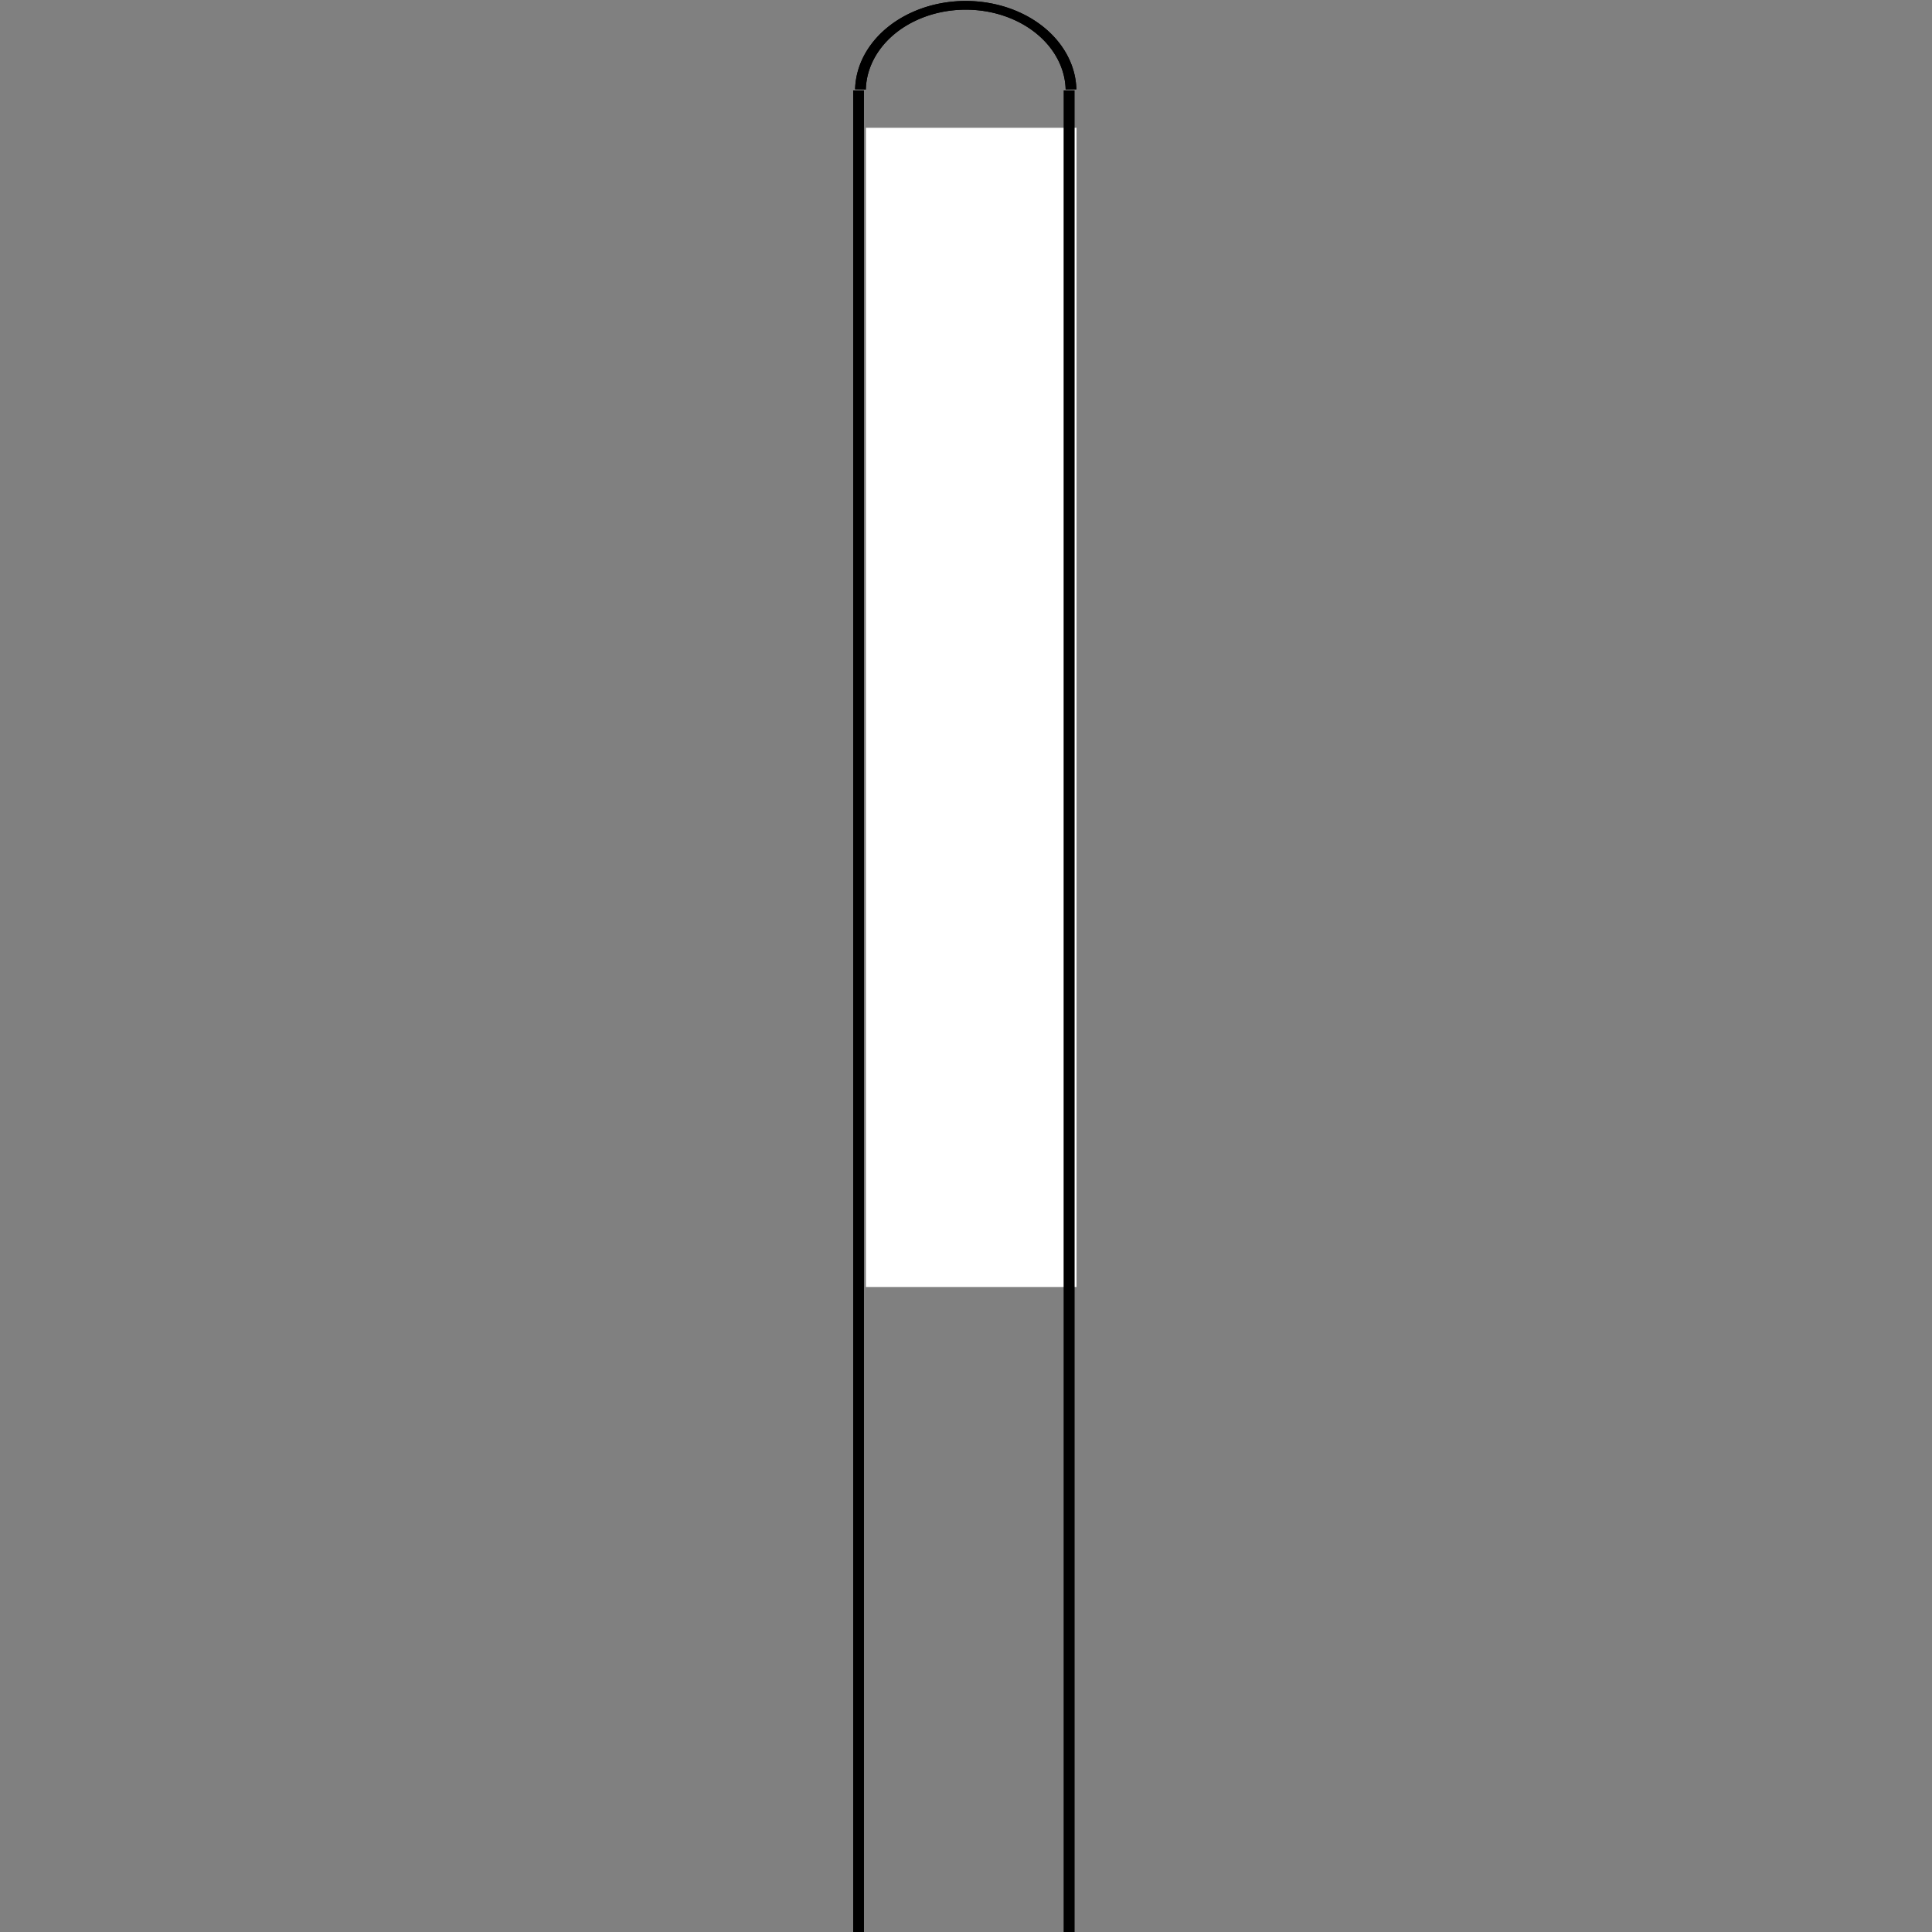 <?xml version="1.0" encoding="UTF-8" standalone="no"?>
<!-- Created with Inkscape (http://www.inkscape.org/) -->

<svg
   width="200mm"
   height="200mm"
   viewBox="0 0 200 200"
   version="1.1"
   id="svg2869"
   sodipodi:docname="ProbeStandard.svg"
   inkscape:version="1.2.2 (732a01da63, 2022-12-09)"
   xmlns:inkscape="http://www.inkscape.org/namespaces/inkscape"
   xmlns:sodipodi="http://sodipodi.sourceforge.net/DTD/sodipodi-0.dtd"
   xmlns="http://www.w3.org/2000/svg"
   xmlns:svg="http://www.w3.org/2000/svg">
  <rect x="0" y="0" width="200" height="200" fill="#808080" stroke="none"/>
  <sodipodi:namedview
     id="namedview5804"
     pagecolor="#ffffff"
     bordercolor="#000000"
     borderopacity="0.25"
     inkscape:showpageshadow="2"
     inkscape:pageopacity="0.0"
     inkscape:pagecheckerboard="0"
     inkscape:deskcolor="#d1d1d1"
     inkscape:document-units="mm"
     showgrid="true"
     inkscape:zoom="0.84700006"
     inkscape:cx="123.37661"
     inkscape:cy="409.09088"
     inkscape:window-width="1920"
     inkscape:window-height="1028"
     inkscape:window-x="-6"
     inkscape:window-y="-6"
     inkscape:window-maximized="1"
     inkscape:current-layer="svg2869">
    <inkscape:grid
       type="xygrid"
       id="grid598" />
  </sodipodi:namedview>
  <defs
     id="defs2866" />
  <rect
     style="font-variation-settings:normal;opacity:1;vector-effect:none;fill:#ffffff;fill-opacity:1;fill-rule:evenodd;stroke:none;stroke-width:0.265;stroke-linecap:butt;stroke-linejoin:miter;stroke-miterlimit:4;stroke-dasharray:none;stroke-dashoffset:0;stroke-opacity:1;-inkscape-stroke:none;stop-color:#000000;stop-opacity:1"
     id="rect531"
     width="21.802"
     height="120"
     x="89.641"
     y="13.229" />
  <g
     id="g6338"
     transform="matrix(0.94,0,0,0.762,-2.24,-102.764)"
     style="stroke-width:1.182;stroke-miterlimit:4;stroke-dasharray:none;fill:none">
    <polyline
       points="550.038,319.528 550.038,333.781 "
       id="polyline1024"
       style="fill:none;stroke:#000000;stroke-width:0.067;stroke-miterlimit:4;stroke-dasharray:none"
       transform="matrix(17.473,0,0,17.576,-9513.878,-5468.879)" />
    <polyline
       points="551.365,333.781 551.365,319.528 "
       id="polyline1026"
       style="fill:none;stroke:#000000;stroke-width:0.067;stroke-miterlimit:4;stroke-dasharray:none"
       transform="matrix(17.473,0,0,17.576,-9513.878,-5468.879)" />
    <path
       d="m 120.331,147.006 a 11.596,11.664 0 0 0 -23.187,0"
       id="path1028"
       style="fill:none;stroke:#000000;stroke-width:1.182;stroke-miterlimit:4;stroke-dasharray:none" />
    <polyline
       points="550.038,319.528 550.038,333.781 "
       id="polyline1068"
       style="fill:none;stroke:#000000;stroke-width:0.067;stroke-miterlimit:4;stroke-dasharray:none"
       transform="matrix(17.473,0,0,17.576,-9513.878,-5468.879)" />
    <polyline
       points="551.365,333.781 551.365,319.528 "
       id="polyline1070"
       style="fill:none;stroke:#000000;stroke-width:0.067;stroke-miterlimit:4;stroke-dasharray:none"
       transform="matrix(17.473,0,0,17.576,-9513.878,-5468.879)" />
    <path
       d="m 120.331,147.006 a 11.596,11.664 0 0 0 -23.187,0"
       id="path1072"
       style="fill:none;stroke:#000000;stroke-width:1.182;stroke-miterlimit:4;stroke-dasharray:none" />
  </g>
  <g
     id="layer1"
     transform="matrix(16.833,0,0,12.313,-4582.115,-2796.648)"
     style="stroke-width:0.069;stroke-dasharray:none">
    <g
       id="g6351-3"
       transform="matrix(0.255,0,0,0.255,193.316,105.185)"
       style="stroke-width:0.272;stroke-miterlimit:4;stroke-dasharray:none" />
  </g>
</svg>
